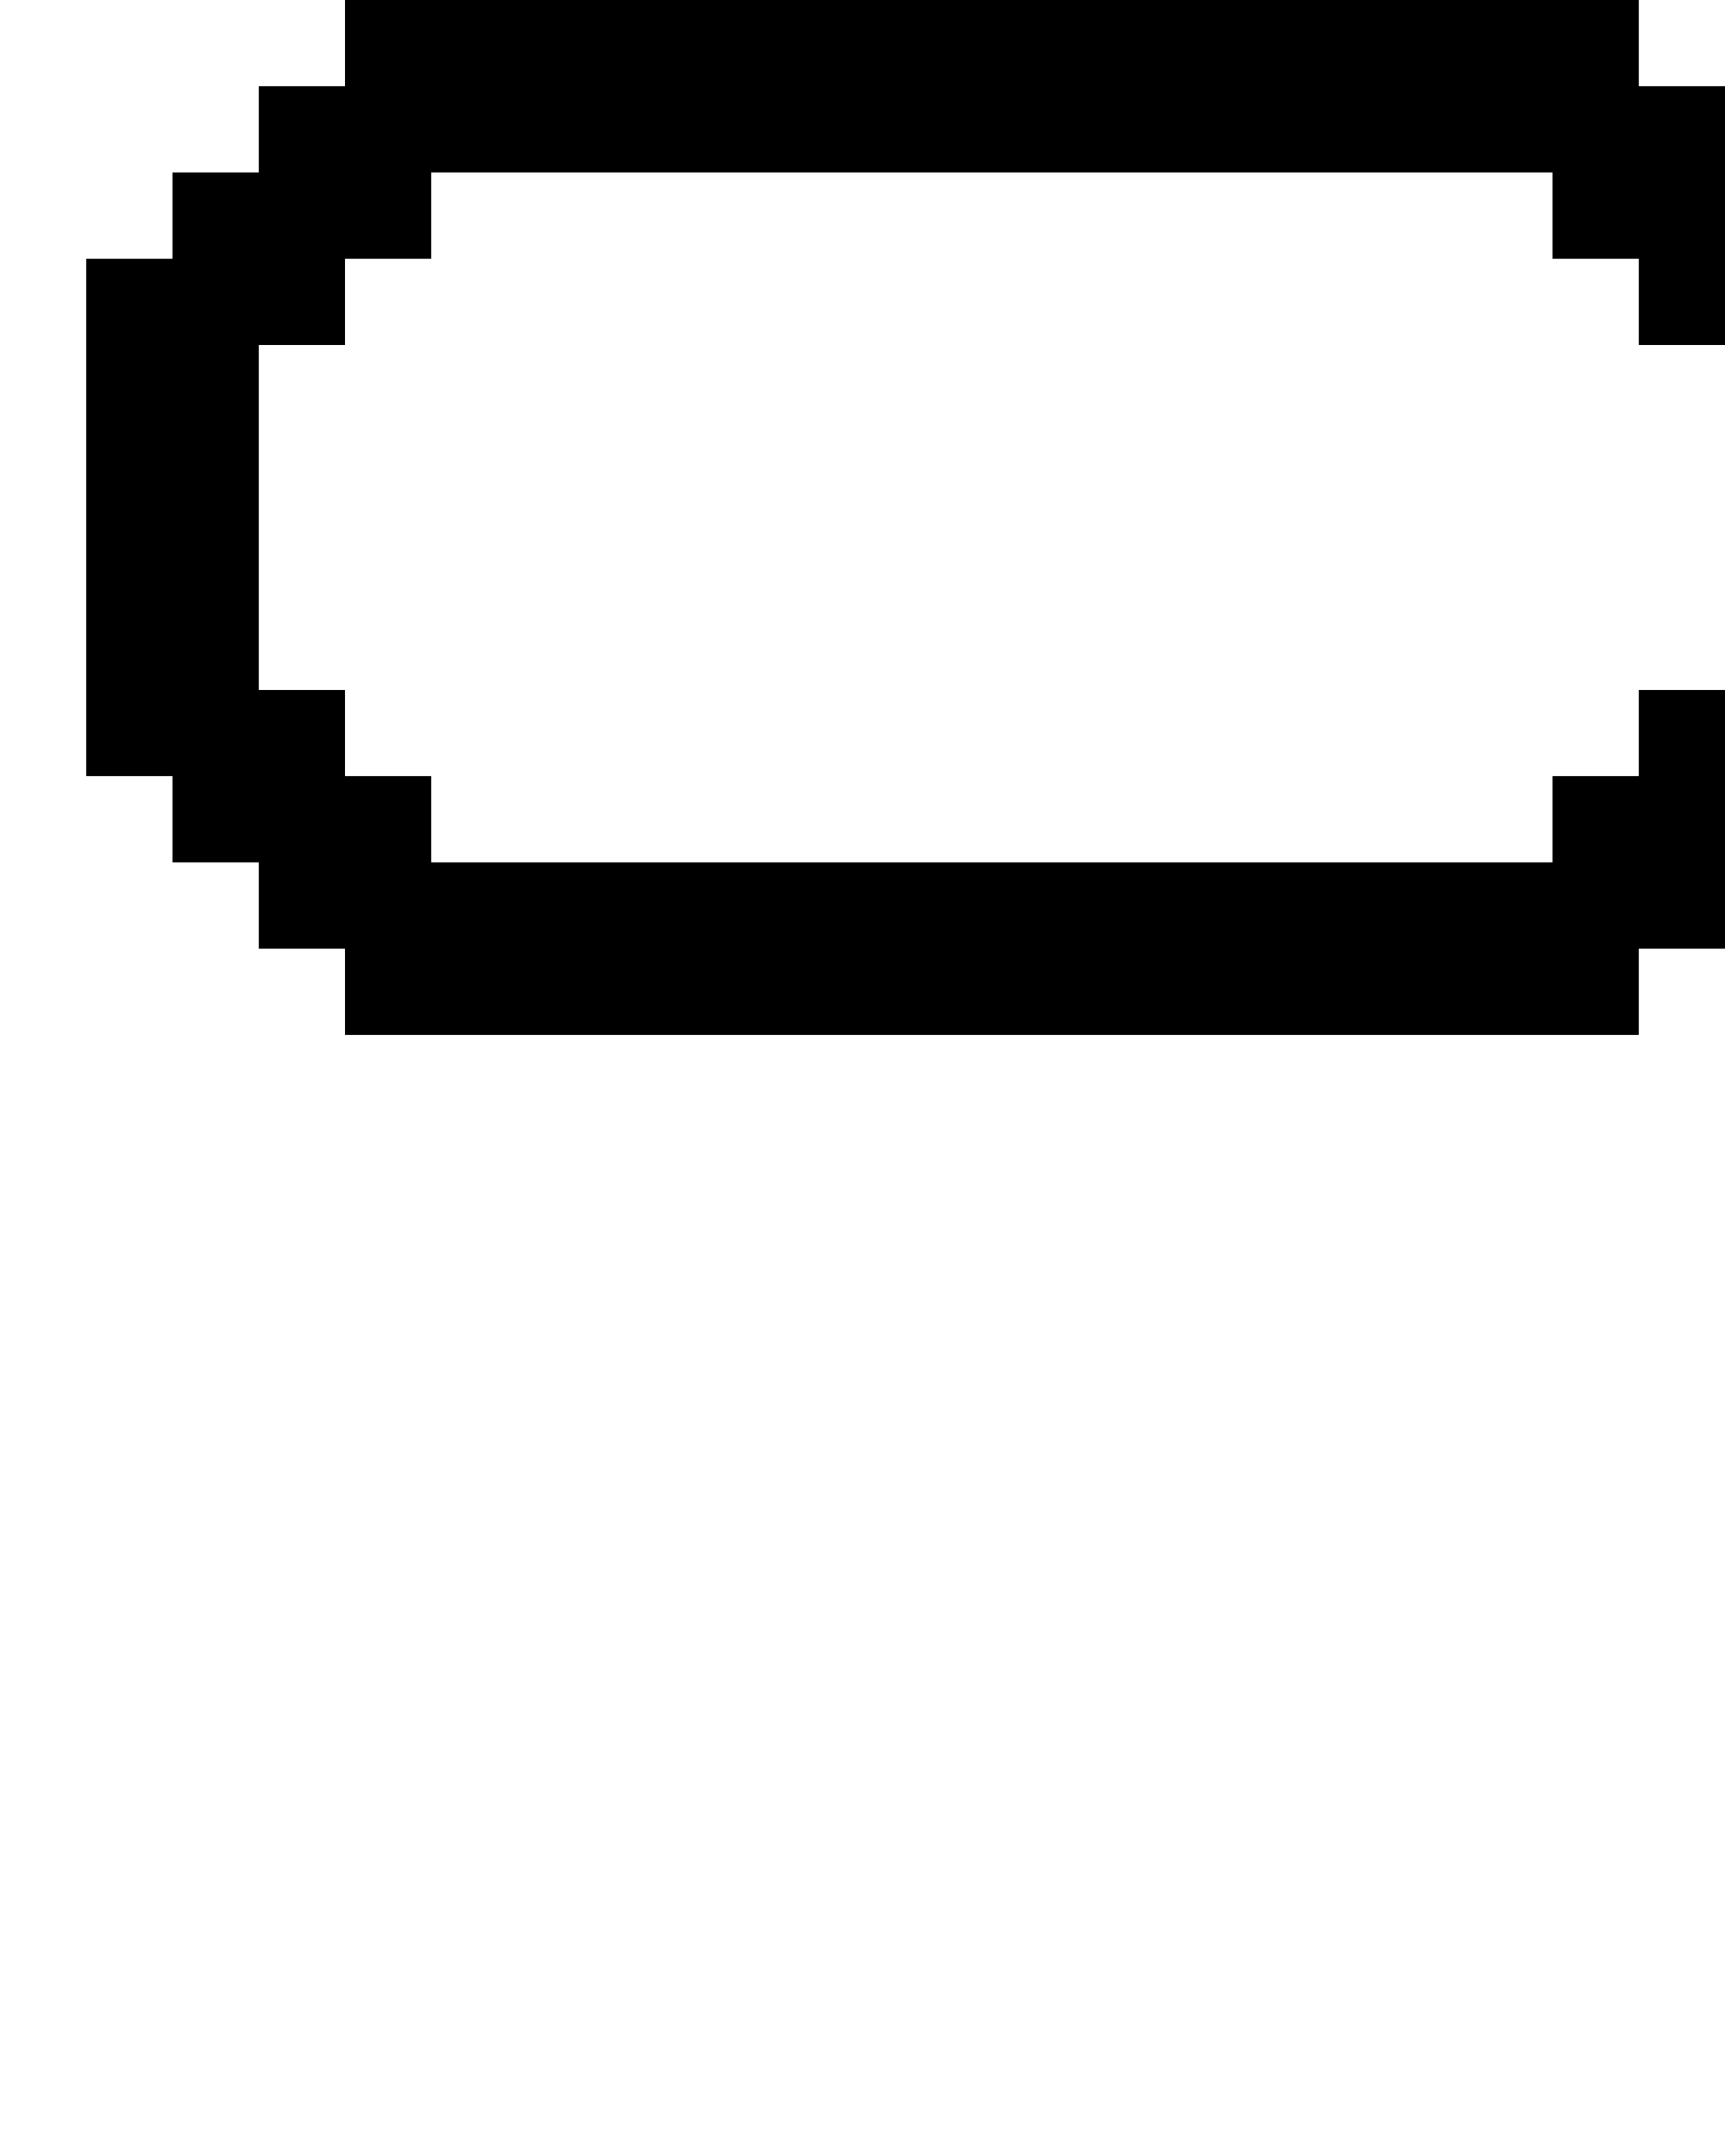 <svg
  xmlns="http://www.w3.org/2000/svg"
  xmlns:xlink="http://www.w3.org/1999/xlink"
  version="1.1"
  x="0px"
  y="0px"
  viewBox="0 0 100 125"
  enableBackground="new 0 0 100 100"
  xmlSpace="preserve"
>
  <g>
       <rect fill="black"  width="75" height="10" x="20" />
       <rect fill="black"  width="10" height="10" x="15" y="5" />
        <rect fill="black"  width="10" height="10" x="10" y="10" />
       <rect fill="black"  width="10" height="10" x="90" y="5" />
        <rect fill="black"  width="10" height="10" x="95" y="10" />
       <rect  fill="black" width="10" height="30" x="5" y="15" />
       <rect  fill="black" width="10" height="30" x="100" y="15" />
        <rect  fill="black" width="10" height="10" x="10" y="40" />
        <rect  fill="black" width="10" height="10" x="15" y="45" />
       <rect  fill="black" width="75" height="10" x="20" y="50" />
        <rect  fill="black" width="10" height="10" x="95" y="40" />
        <rect  fill="black" width="10" height="10" x="90" y="45" />
  </g>

</svg>
